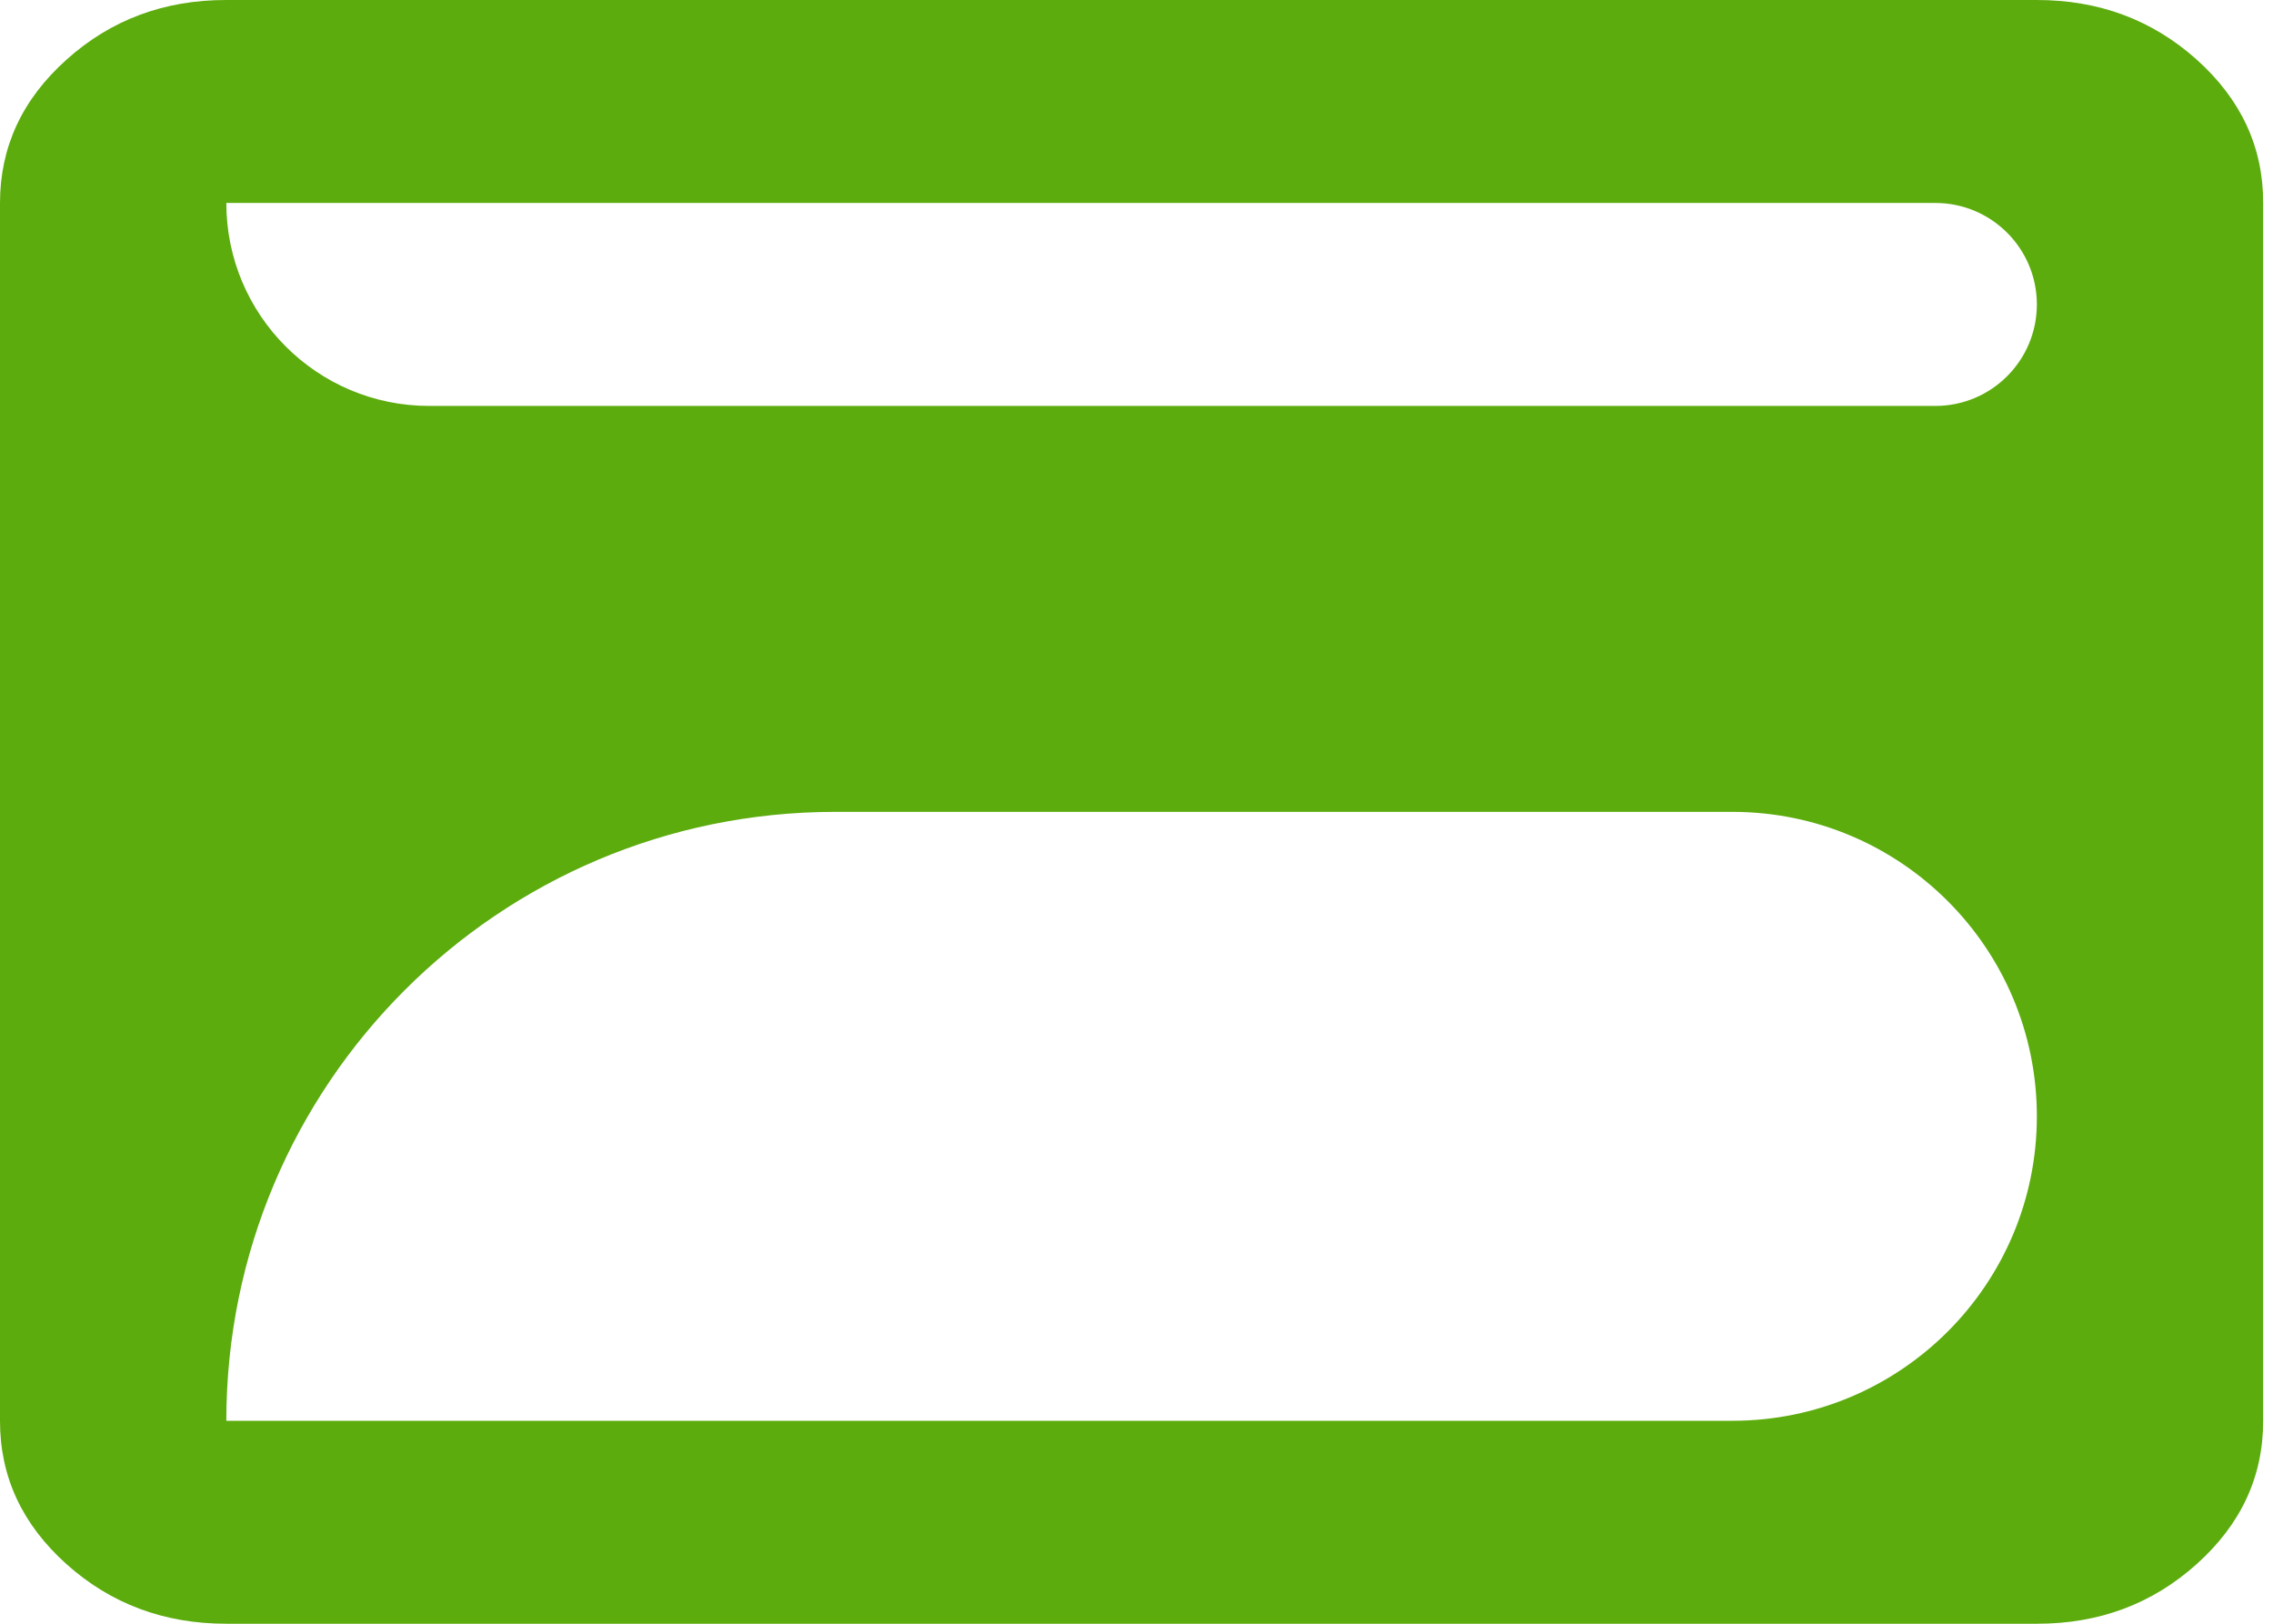 <svg width="28" height="20" viewBox="0 0 28 20" fill="none" xmlns="http://www.w3.org/2000/svg">
<path d="M27.879 2.5V17.5C27.879 18.188 27.606 18.776 27.059 19.266C26.513 19.756 25.857 20.001 25.091 20H2.788C2.021 20 1.365 19.755 0.818 19.265C0.272 18.775 -0.001 18.187 2.36663e-06 17.5V2.5C2.36663e-06 1.812 0.273 1.224 0.82 0.734C1.366 0.244 2.022 -0.001 2.788 2.12224e-06H25.091C25.858 2.12224e-06 26.514 0.245 27.061 0.735C27.607 1.225 27.88 1.813 27.879 2.5ZM2.788 2.5C2.788 3.881 3.907 5 5.288 5H23.841C24.531 5 25.091 4.44 25.091 3.75C25.091 3.06 24.531 2.5 23.841 2.5H2.788ZM10.288 10C6.146 10 2.788 13.358 2.788 17.5H21.341C23.412 17.5 25.091 15.821 25.091 13.75C25.091 11.679 23.412 10 21.341 10H10.288Z" fill="#5CAC0E"/>
</svg>

